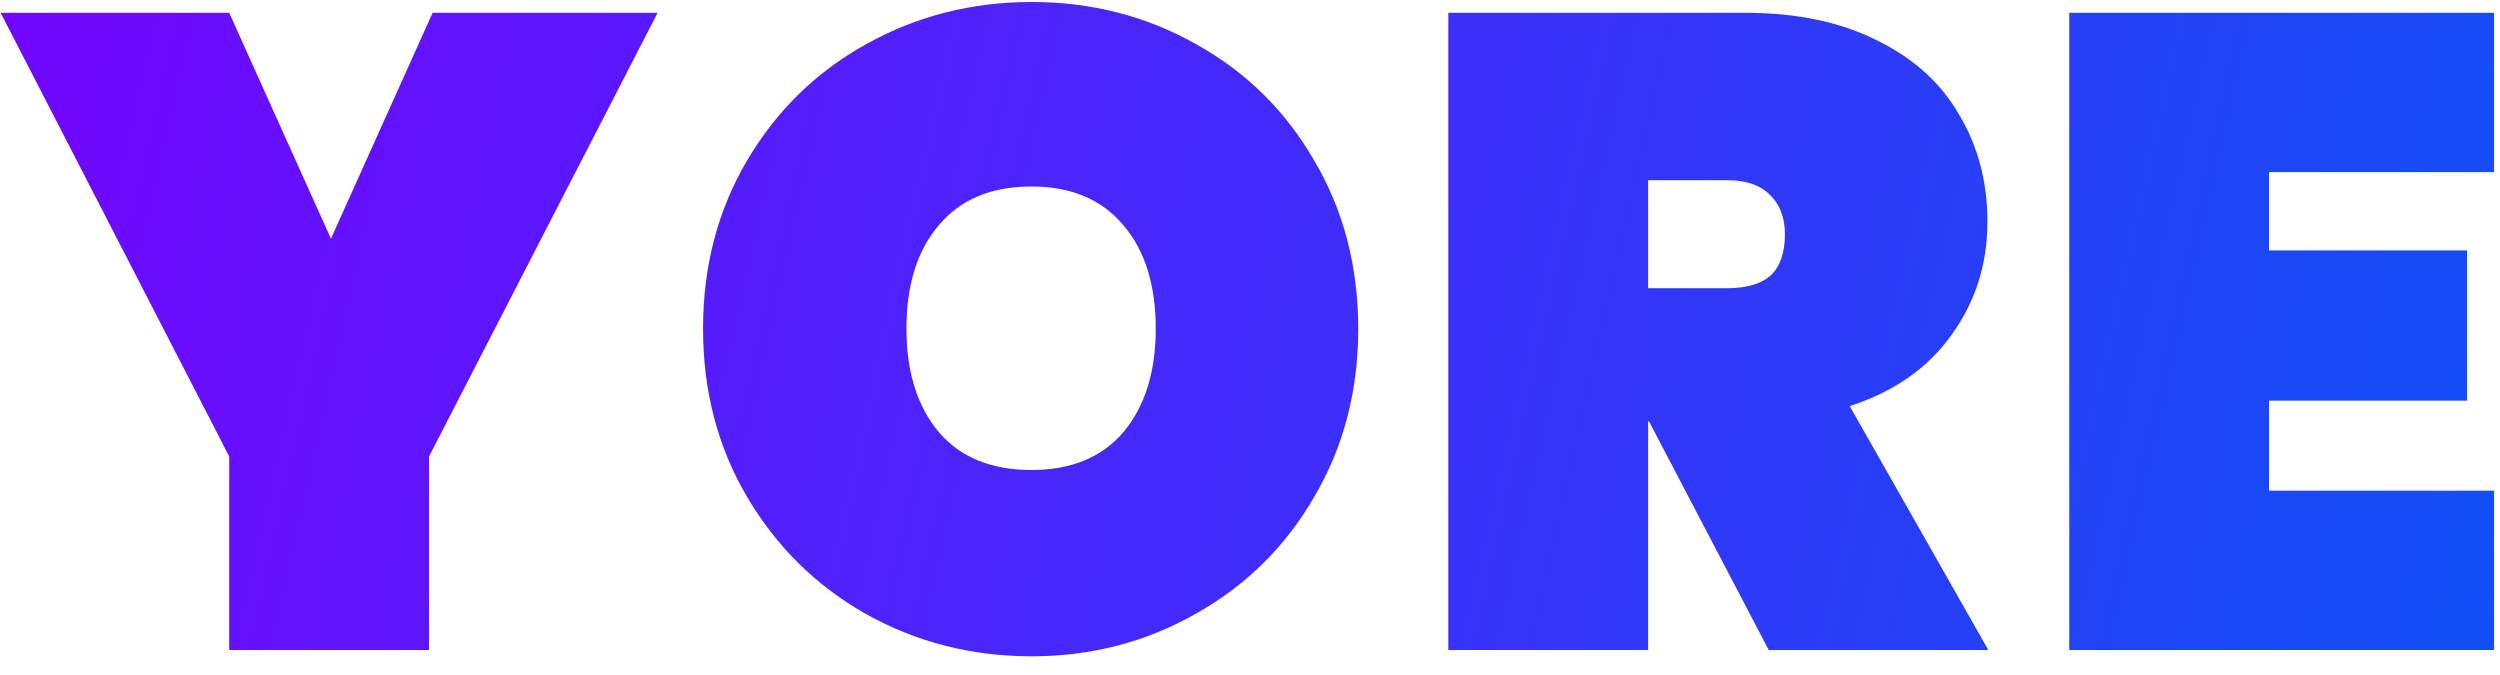 <svg width="100" height="27" viewBox="0 0 100 27" fill="none" xmlns="http://www.w3.org/2000/svg">
<path d="M26.305 0.512L17.162 18.26V26H9.169V18.26L0.025 0.512H9.169L13.238 9.548L17.305 0.512H26.305ZM41.262 26.252C38.862 26.252 36.654 25.688 34.638 24.56C32.646 23.432 31.062 21.872 29.886 19.88C28.71 17.888 28.122 15.644 28.122 13.148C28.122 10.652 28.71 8.408 29.886 6.416C31.062 4.424 32.646 2.876 34.638 1.772C36.654 0.644 38.862 0.08 41.262 0.08C43.662 0.08 45.858 0.644 47.85 1.772C49.842 2.876 51.414 4.424 52.566 6.416C53.742 8.408 54.33 10.652 54.33 13.148C54.33 15.644 53.742 17.888 52.566 19.88C51.414 21.872 49.83 23.432 47.814 24.56C45.822 25.688 43.638 26.252 41.262 26.252ZM41.262 18.8C42.846 18.8 44.07 18.296 44.934 17.288C45.798 16.256 46.23 14.876 46.23 13.148C46.23 11.396 45.798 10.016 44.934 9.008C44.07 7.976 42.846 7.46 41.262 7.46C39.654 7.46 38.418 7.976 37.554 9.008C36.69 10.016 36.258 11.396 36.258 13.148C36.258 14.876 36.69 16.256 37.554 17.288C38.418 18.296 39.654 18.8 41.262 18.8ZM70.749 26L65.961 16.856H65.925V26H57.933V0.512H69.813C71.877 0.512 73.641 0.884 75.105 1.628C76.569 2.348 77.661 3.344 78.381 4.616C79.125 5.864 79.497 7.28 79.497 8.864C79.497 10.568 79.017 12.08 78.057 13.4C77.121 14.72 75.765 15.668 73.989 16.244L79.533 26H70.749ZM65.925 11.528H69.093C69.861 11.528 70.437 11.36 70.821 11.024C71.205 10.664 71.397 10.112 71.397 9.368C71.397 8.696 71.193 8.168 70.785 7.784C70.401 7.4 69.837 7.208 69.093 7.208H65.925V11.528ZM90.763 6.884V10.016H98.683V16.028H90.763V19.628H99.763V26H82.771V0.512H99.763V6.884H90.763Z" fill="url(#paint0_linear)"/>
<defs>
<linearGradient id="paint0_linear" x1="109.5" y1="26" x2="-8.5" y2="-0.5" gradientUnits="userSpaceOnUse">
<stop stop-color="#0856F4"/>
<stop offset="1" stop-color="#7A00FF"/>
</linearGradient>
</defs>
</svg>
